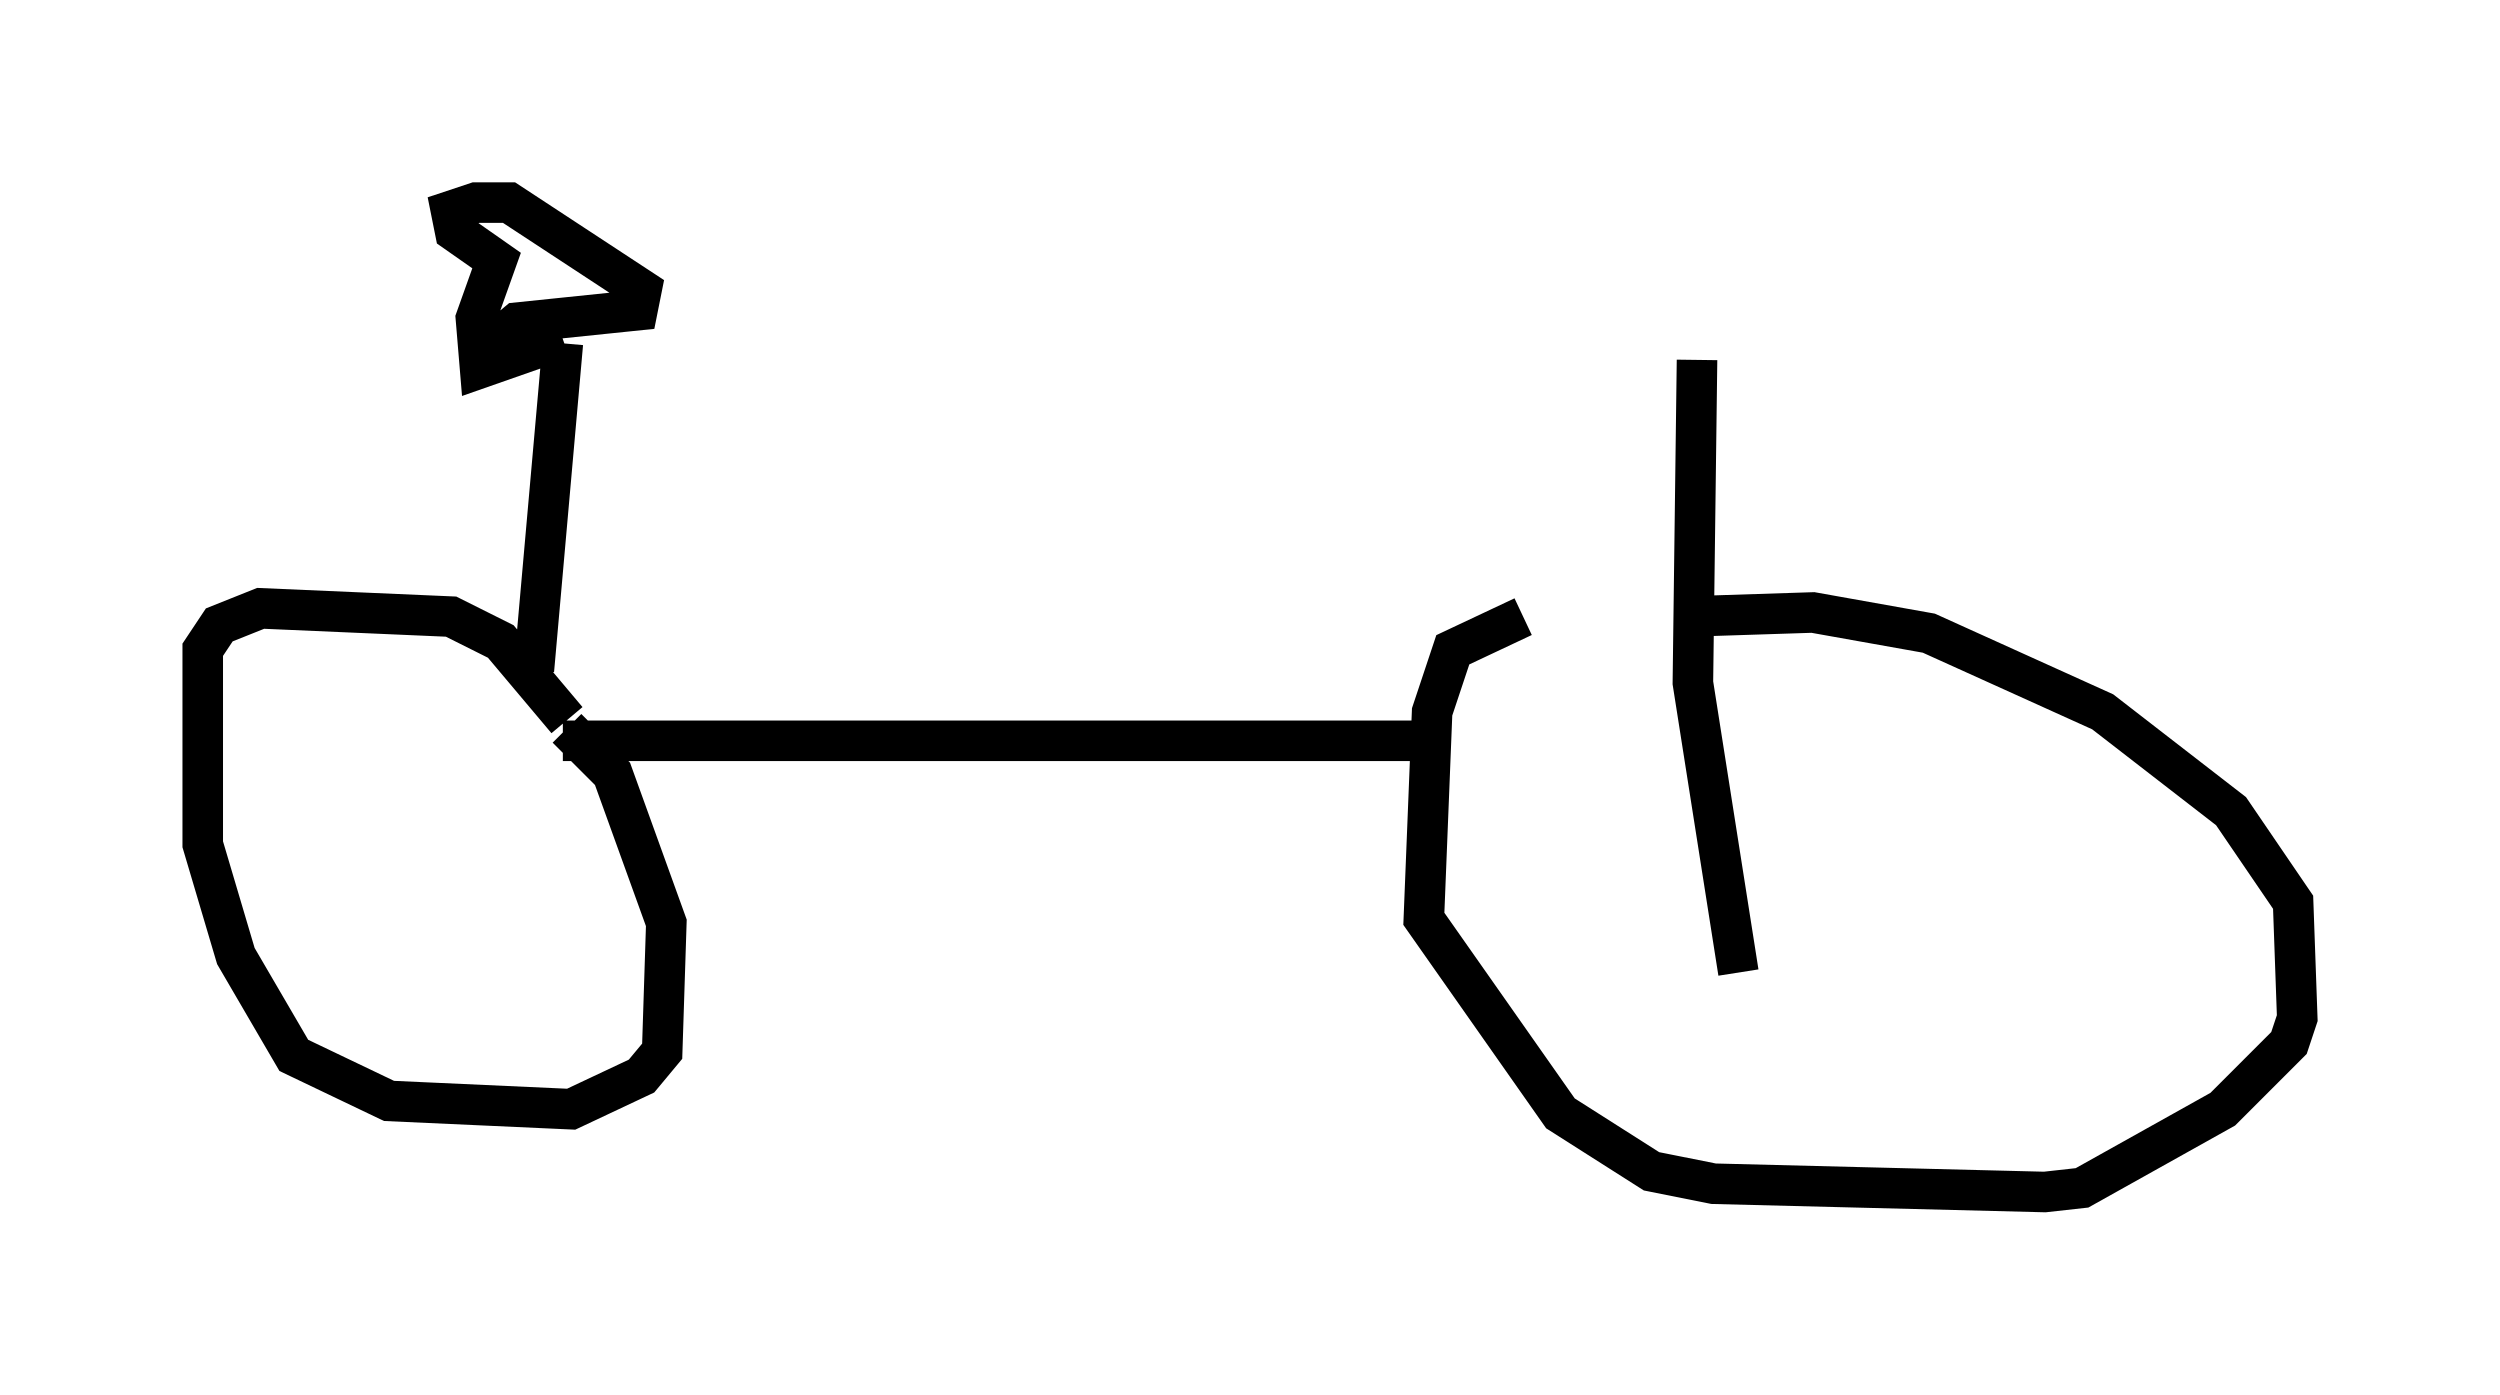 <?xml version="1.0" encoding="utf-8" ?>
<svg baseProfile="full" height="34.398" version="1.1" width="61.655" xmlns="http://www.w3.org/2000/svg" xmlns:ev="http://www.w3.org/2001/xml-events" xmlns:xlink="http://www.w3.org/1999/xlink"><defs /><rect fill="white" height="34.398" width="61.655" x="0" y="0" /><path d="M41.852, 15.004 m-4.288, 0.204 l-1.735, 0.817 -0.51, 1.531 l-0.204, 5.104 3.369, 4.798 l2.246, 1.429 1.531, 0.306 l8.167, 0.204 0.919, -0.102 l3.471, -1.94 1.633, -1.633 l0.204, -0.613 -0.102, -2.858 l-1.531, -2.246 -3.165, -2.45 l-4.288, -1.94 -2.858, -0.51 l-3.165, 0.102 m-6.329, 3.063 l-21.336, 0.0 m0.102, -0.51 l-1.633, -1.94 -1.225, -0.613 l-4.696, -0.204 -1.021, 0.408 l-0.408, 0.613 0.0, 4.798 l0.817, 2.756 1.429, 2.45 l2.348, 1.123 4.492, 0.204 l1.735, -0.817 0.51, -0.613 l0.102, -3.165 -1.327, -3.675 l-1.123, -1.123 m28.89, 6.023 l-1.123, -7.146 0.102, -7.963 m-28.686, 7.656 l0.715, -8.065 m0.0, -0.102 l-2.042, 0.715 -0.102, -1.225 l0.51, -1.429 -1.021, -0.715 l-0.102, -0.51 0.613, -0.204 l0.817, 0.0 3.267, 2.144 l-0.102, 0.51 -2.96, 0.306 l-0.613, 0.51 " fill="none" stroke="black" stroke-width="1" /></svg>